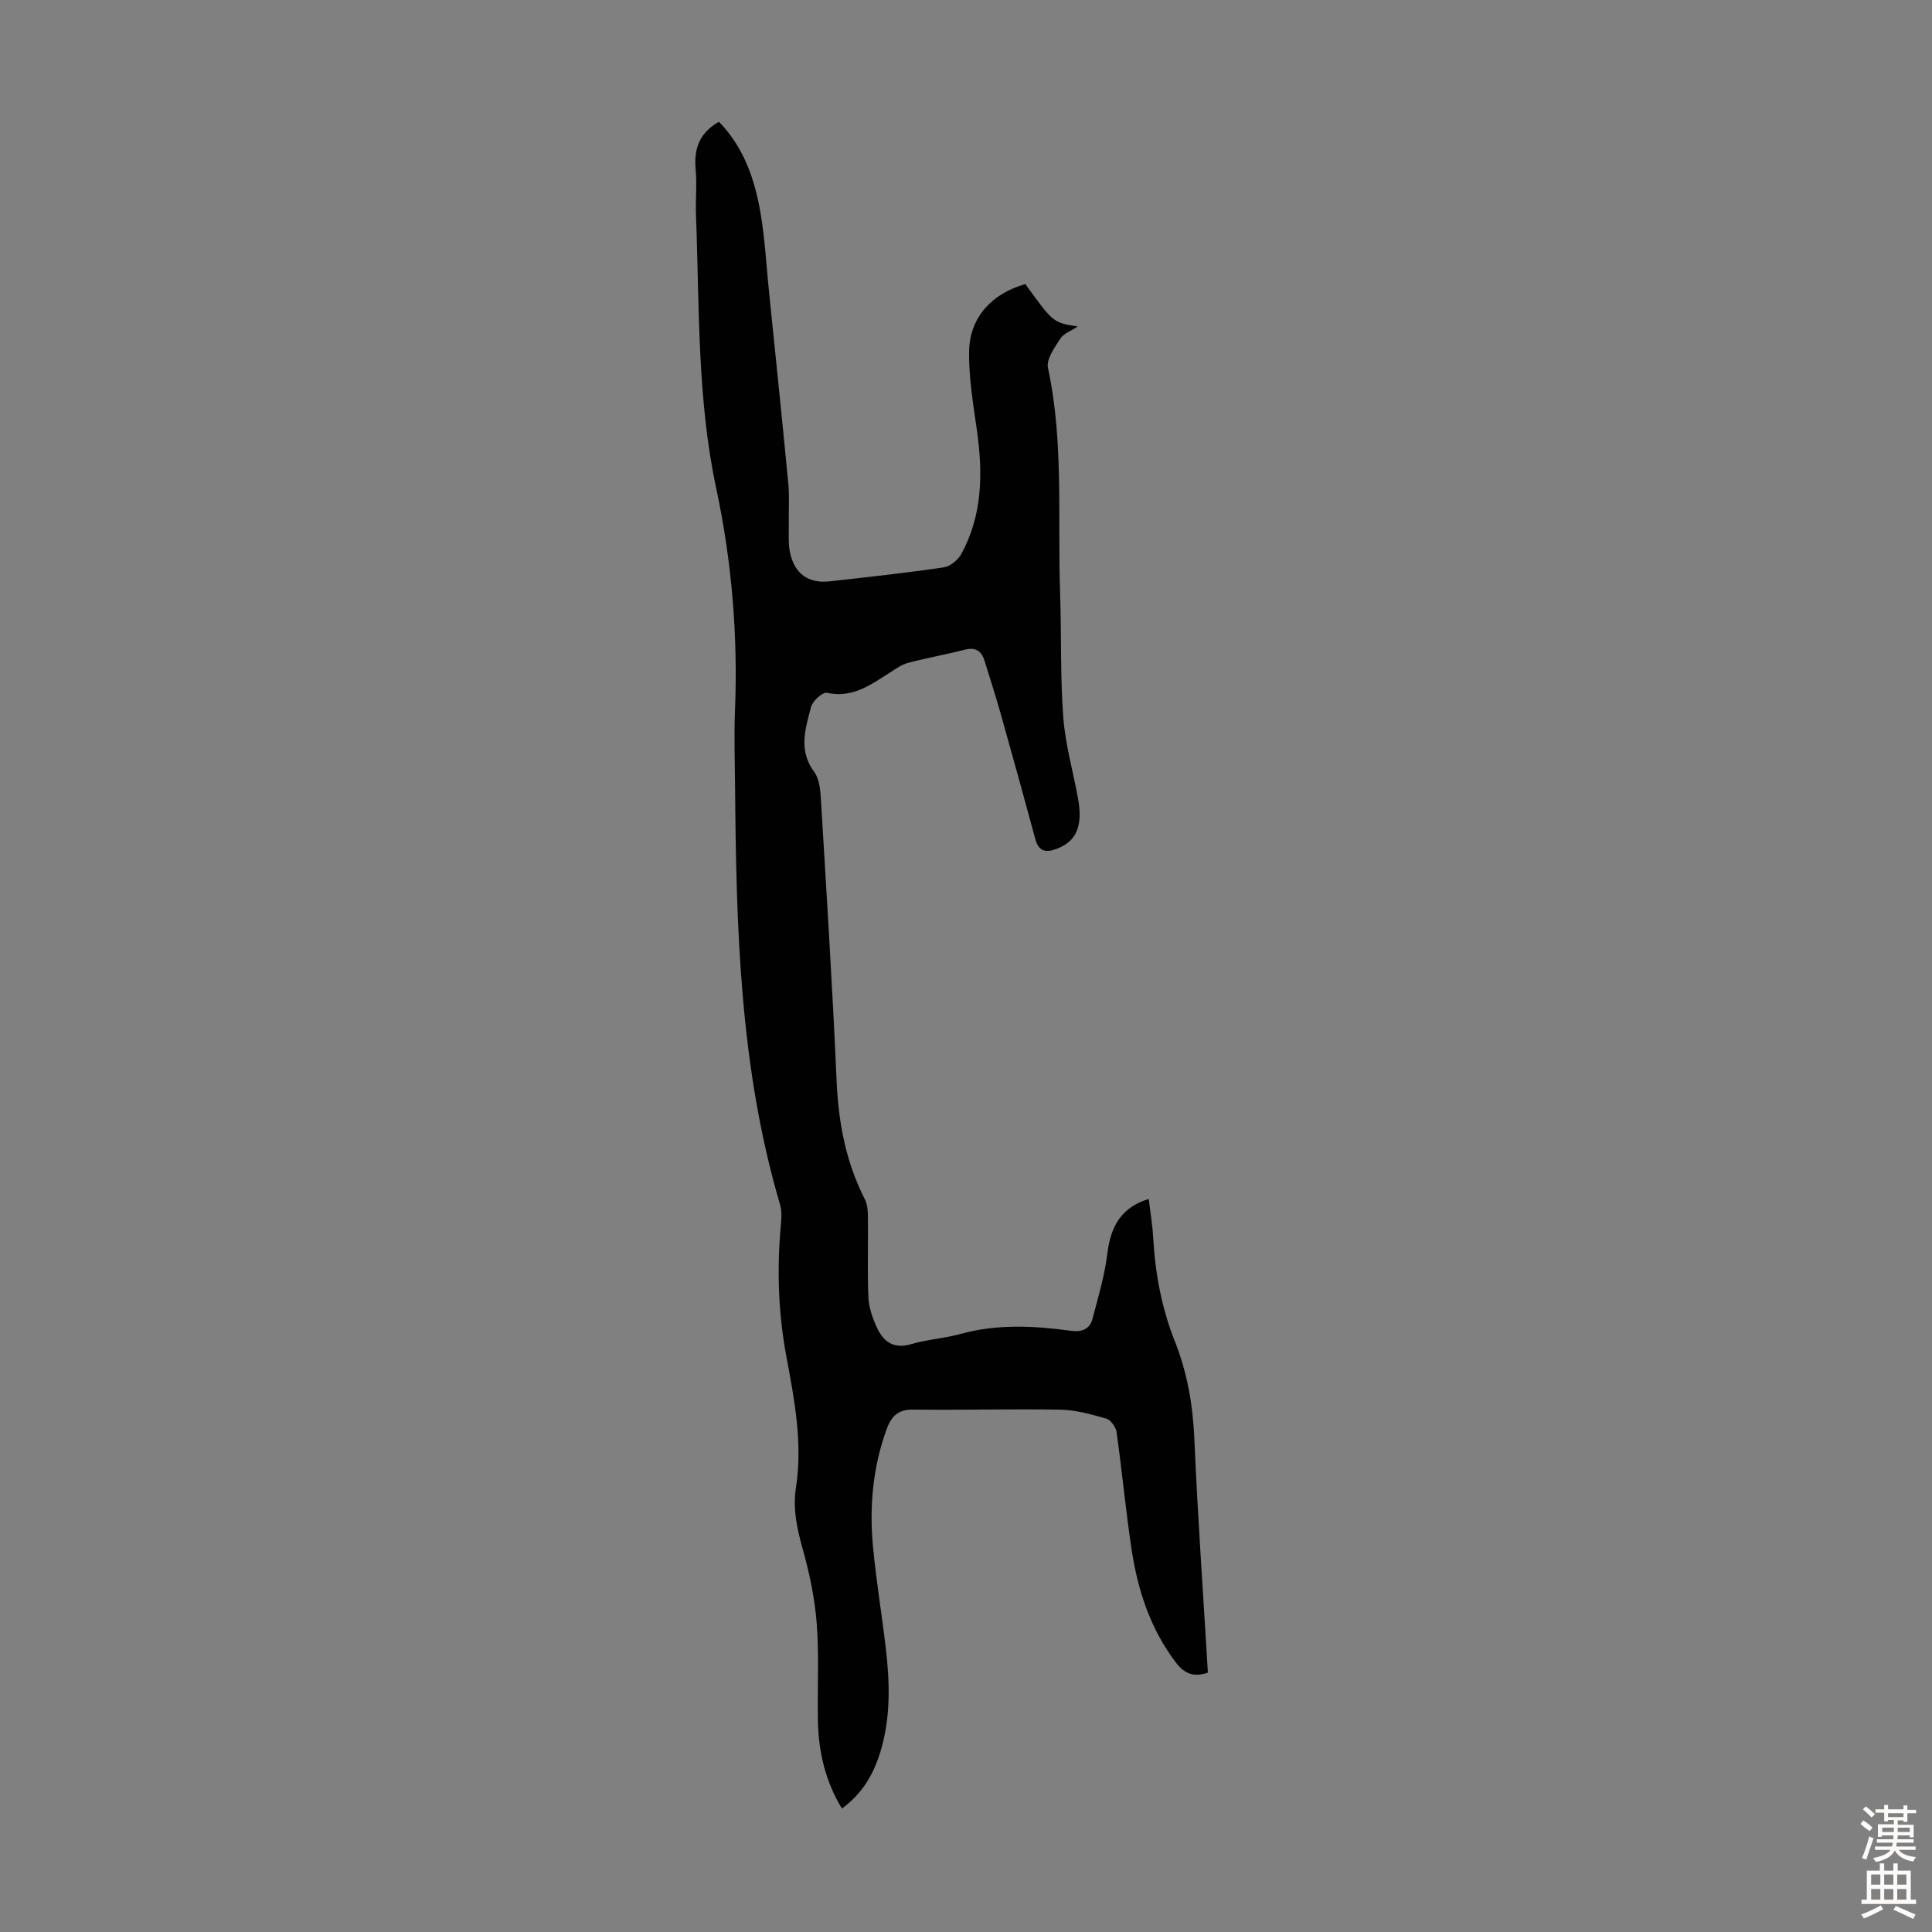 <svg enable-background="new 0 0 400 400" viewBox="0 0 400 400" xmlns="http://www.w3.org/2000/svg"><rect x="0" y="0" width="400" height="400" fill="#808080" stroke="none"/><path d="m148.85 25.21c5.14 5.28 7.42 11.91 8.61 18.9.92 5.38 1.2 10.88 1.76 16.32 1.35 13.23 2.73 26.46 3.99 39.7.26 2.76.05 5.57.1 8.36.03 2-.15 4.06.27 5.98.96 4.37 3.82 6.37 8.2 5.89 7.89-.88 15.79-1.74 23.64-2.9 1.34-.2 2.95-1.55 3.63-2.8 4.37-8.03 4.46-16.66 3.22-25.48-.77-5.51-1.74-11.08-1.62-16.6.15-6.94 4.81-11.85 11.64-13.77 5.75 7.99 5.75 7.99 10.85 8.79-1.35.9-2.91 1.43-3.61 2.51-1.19 1.85-2.94 4.27-2.56 6.05 3.31 15.4 1.97 31 2.51 46.51.3 8.61.02 17.25.66 25.83.42 5.64 2.03 11.19 3.05 16.79 1.04 5.7-.31 8.85-4.26 10.39-2.22.87-3.84.78-4.57-1.93-2.3-8.51-4.65-17.01-7.04-25.49-1.09-3.87-2.3-7.7-3.51-11.53-.63-2.01-1.89-2.78-4.09-2.21-3.89 1-7.87 1.7-11.75 2.73-1.35.36-2.57 1.27-3.78 2.04-3.96 2.52-7.73 5.3-12.99 4.15-.88-.19-2.96 1.68-3.28 2.92-1.16 4.45-2.68 8.97.63 13.42 1.09 1.46 1.3 3.78 1.41 5.74 1.17 19.42 2.4 38.85 3.25 58.28.38 8.63 1.91 16.8 5.86 24.52.57 1.12.62 2.58.63 3.89.06 5.48-.15 10.97.1 16.44.1 2.14.89 4.37 1.82 6.34 1.36 2.87 3.49 4.35 7.04 3.3 3.31-.98 6.84-1.18 10.17-2.1 7.61-2.11 15.25-1.71 22.92-.66 2.24.31 3.87-.35 4.43-2.46 1.19-4.49 2.53-8.99 3.09-13.58.72-5.88 3.09-9.57 8.56-11.26.32 2.67.77 5.29.92 7.92.41 7.42 1.74 14.63 4.49 21.56 2.58 6.49 3.74 13.22 4.04 20.24.69 16.09 1.84 32.15 2.8 48.35-2.83.97-4.78.33-6.63-2.1-5.31-6.99-7.9-15-9.18-23.48-1.21-8.05-1.96-16.18-3.1-24.24-.15-1.04-1.2-2.5-2.13-2.77-3.09-.89-6.31-1.79-9.5-1.85-10.17-.19-20.36.11-30.53-.02-3.21-.04-4.53 1.53-5.49 4.18-2.82 7.84-3.55 15.94-2.78 24.14.65 7.01 1.82 13.97 2.64 20.96.86 7.26 1.06 14.52-1.12 21.62-1.4 4.57-3.7 8.6-7.95 11.7-3.43-5.65-4.84-11.72-4.97-18.12-.13-6.71.26-13.44-.24-20.12-.39-5.18-1.48-10.37-2.88-15.38-1.19-4.26-2.11-8.36-1.43-12.8 1.43-9.23-.32-18.3-2-27.29-1.7-9.11-1.95-18.19-1.1-27.36.12-1.32.18-2.75-.19-3.99-8.35-28.25-9.07-57.32-9.31-86.43-.04-5.26-.23-10.53-.02-15.78.62-15.5-.63-30.82-3.87-45.99-3.99-18.62-3.47-37.59-4.2-56.46-.13-3.24.22-6.51-.08-9.73-.35-4.18.73-7.45 4.83-9.78z" fill="#010102"/><g fill="#fcfbfa"><path d="m385.2 377.6.6-.7c.6.4 1.3.9 1.9 1.5l-.6.7c-.8-.5-1.4-1-1.9-1.5zm.3 7.1c.6-1.4 1.1-2.9 1.5-4.5.3.1.6.3.9.4-.5 1.4-1 2.9-1.5 4.4zm.2-10.1.6-.6c.7.5 1.3 1.1 1.9 1.6l-.7.7c-.6-.6-1.2-1.2-1.8-1.7zm8.4-.8h.8v.9h1.8v.7h-1.8v1.8h-.8v-.3h-1.2v.9h3.3v2.6h-.8v-.4h-2.5c0 .3 0 .6-.1.8h3.4v.7h-3.5c0 .3-.1.6-.1.8h4v.7h-3.5c.7.9 1.9 1.3 3.6 1.5-.2.2-.4.5-.6.9-1.9-.3-3.2-1.1-3.8-2.3-.5 1.1-1.8 2-3.9 2.4-.2-.3-.4-.5-.6-.8 1.9-.4 3.1-.9 3.6-1.7h-3.2v-.7h3.5c.1-.2.1-.5.2-.8h-3.3v-.7h3.4c0-.2 0-.5 0-.8h-2.4v.3h-.8v-2.6h3.3v-.9h-1.2v.3h-.8v-1.8h-1.8v-.7h1.8v-.9h.8v.9h3.2zm-4.4 5.5h2.4c0-.3 0-.6 0-.9h-2.4zm1.2-3.1h3.2v-.8h-3.2zm4.4 2.2h-2.4v.9h2.5v-.9z"/><path d="m389.2 385.8h.9v1.5h1.9v-1.5h.9v1.5h2.7v6h1.1v.9h-11.3v-.9h1.1v-6h2.7zm.2 8.7.5.8c-1.2.6-2.5 1.3-4 1.9-.2-.3-.3-.6-.6-.8 1.6-.6 3-1.3 4.1-1.9zm-2-4.3h1.9v-2.1h-1.9zm0 3.1h1.9v-2.2h-1.9zm2.7-3.1h1.9v-2.1h-1.9zm0 3.1h1.9v-2.2h-1.9zm2.4 1.3c1.4.6 2.7 1.2 4.1 1.8l-.5.9c-1.5-.7-2.8-1.4-4.1-1.9zm2.2-6.5h-1.9v2.1h1.9zm-1.9 5.2h1.9v-2.2h-1.9z"/></g></svg>